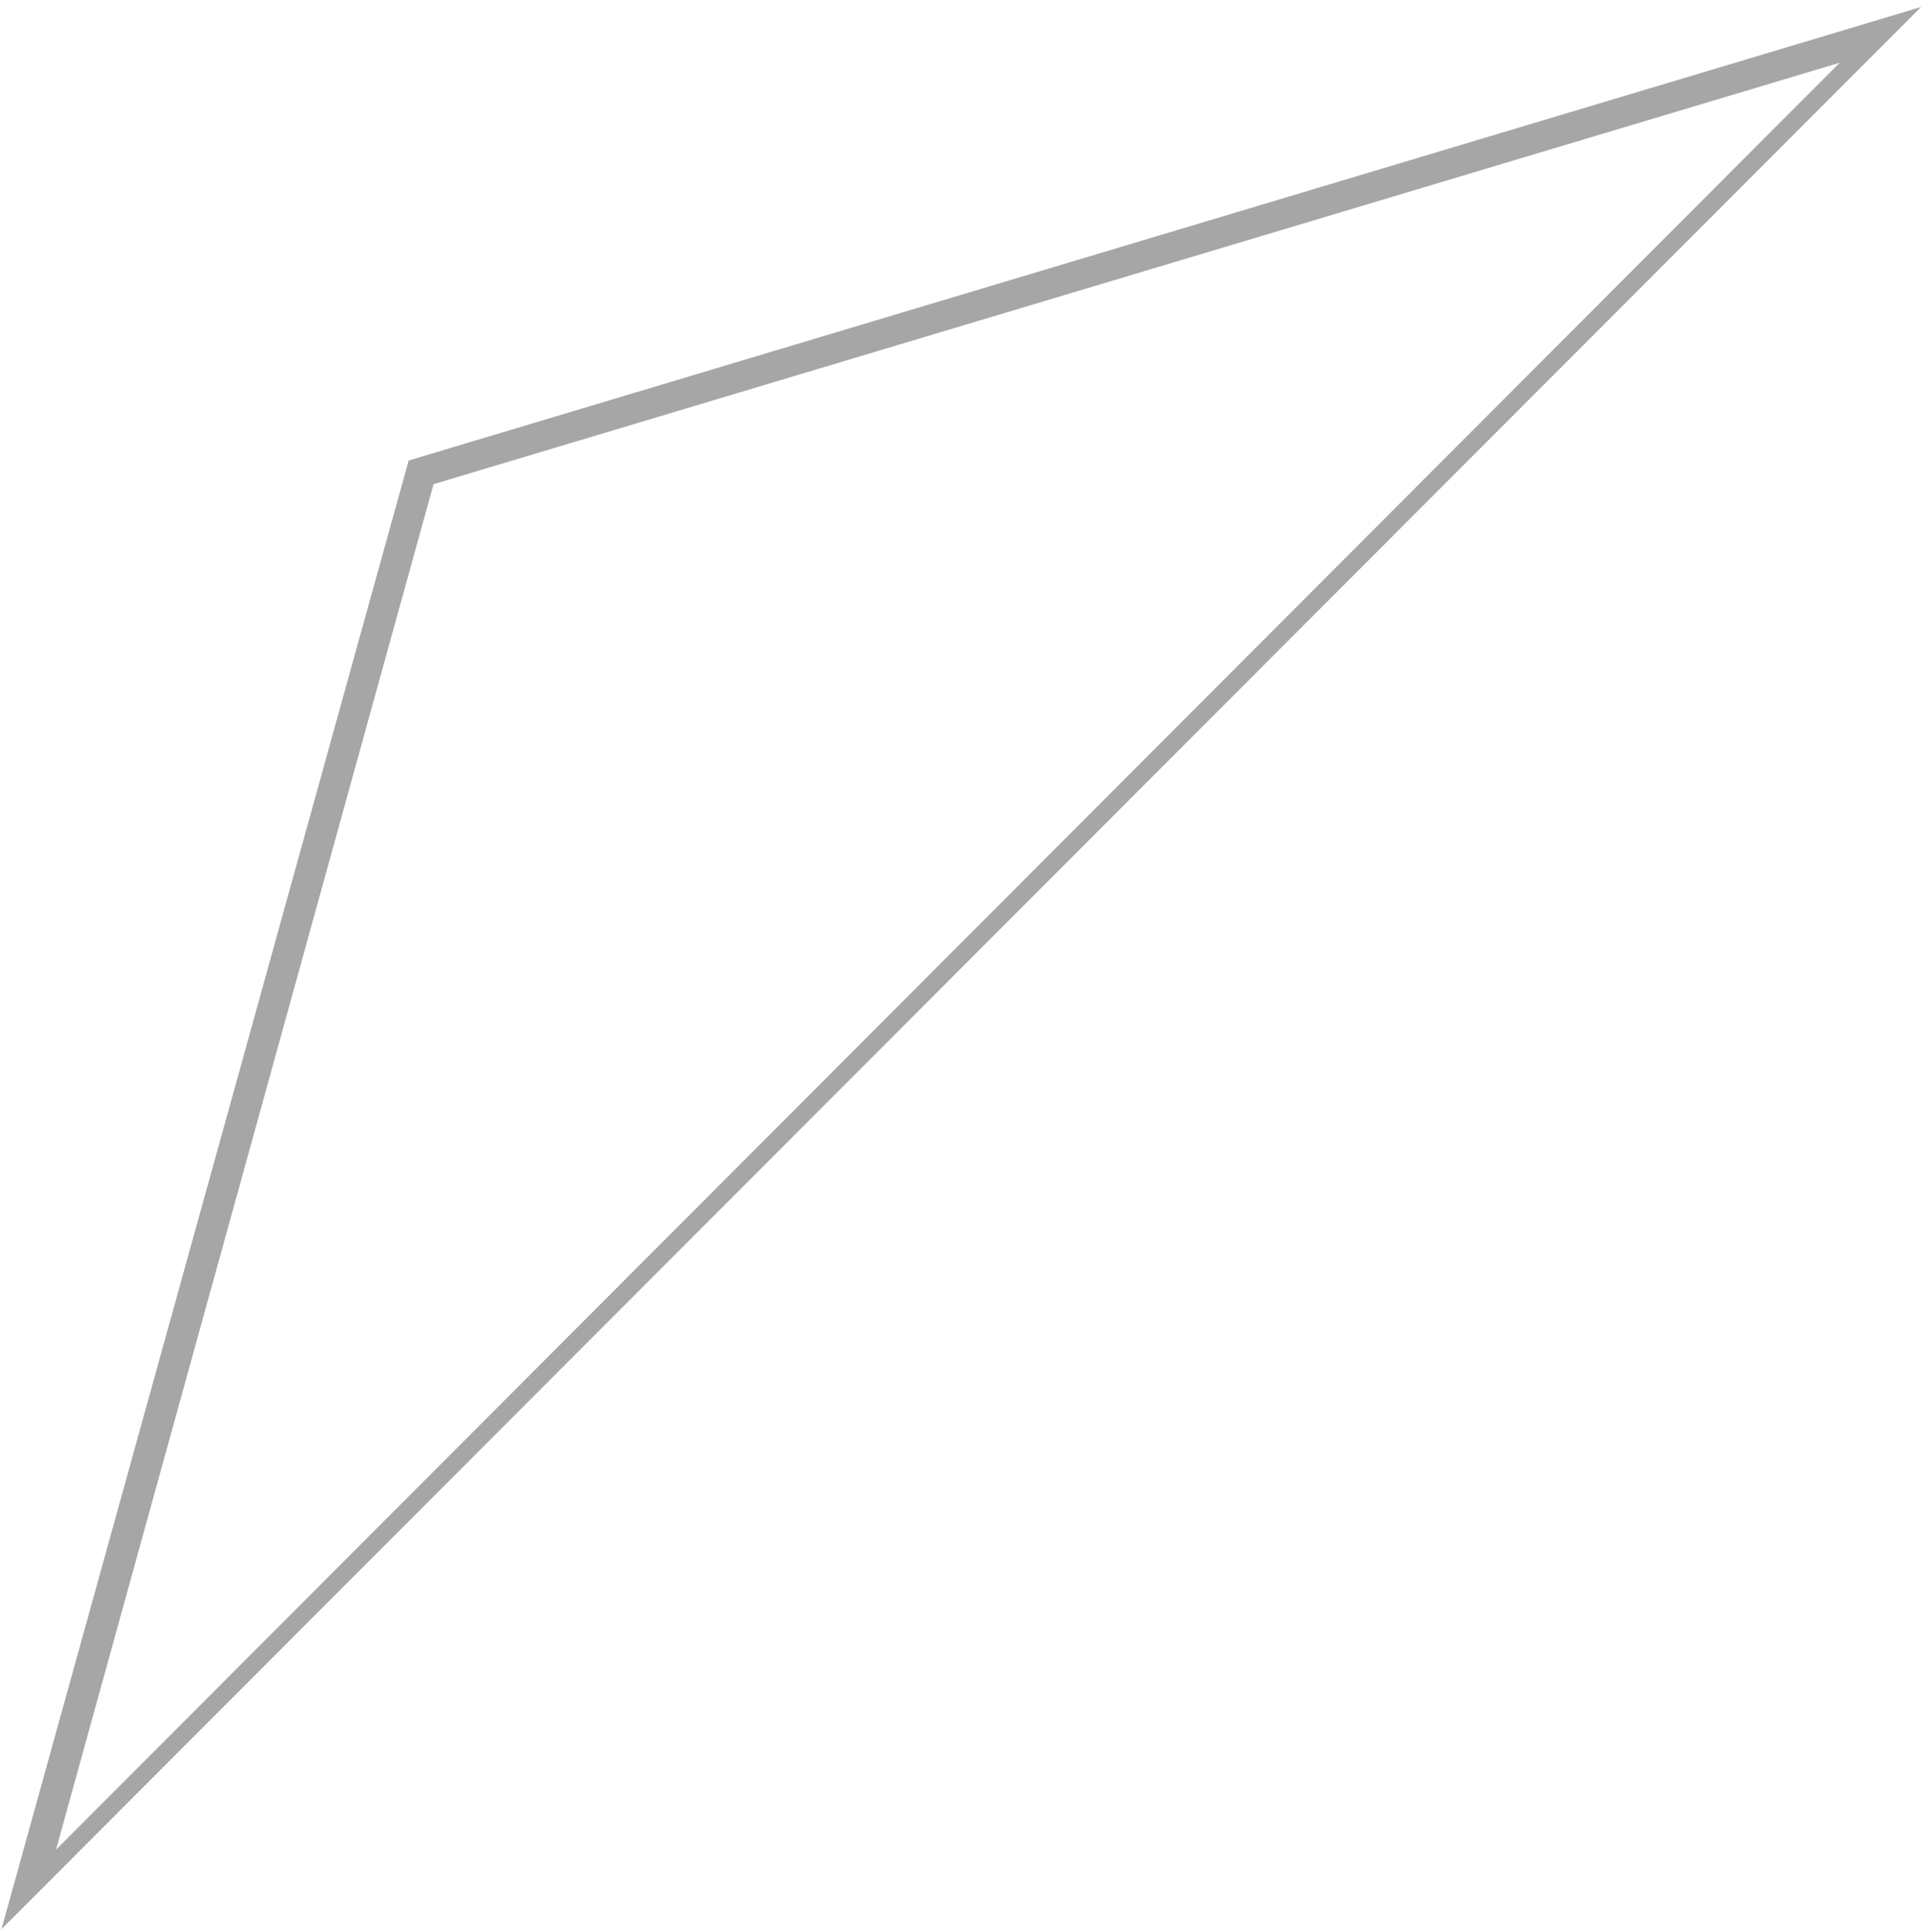 <svg width="239" height="240" viewBox="0 0 239 240" fill="none" xmlns="http://www.w3.org/2000/svg">
<path d="M50.762 57.196L0.184 239.598L238.636 0.867L50.762 57.196ZM53.853 60.133L228.527 7.792L6.954 229.736L53.853 60.133Z" fill="#A6A6A6"/>
</svg>
